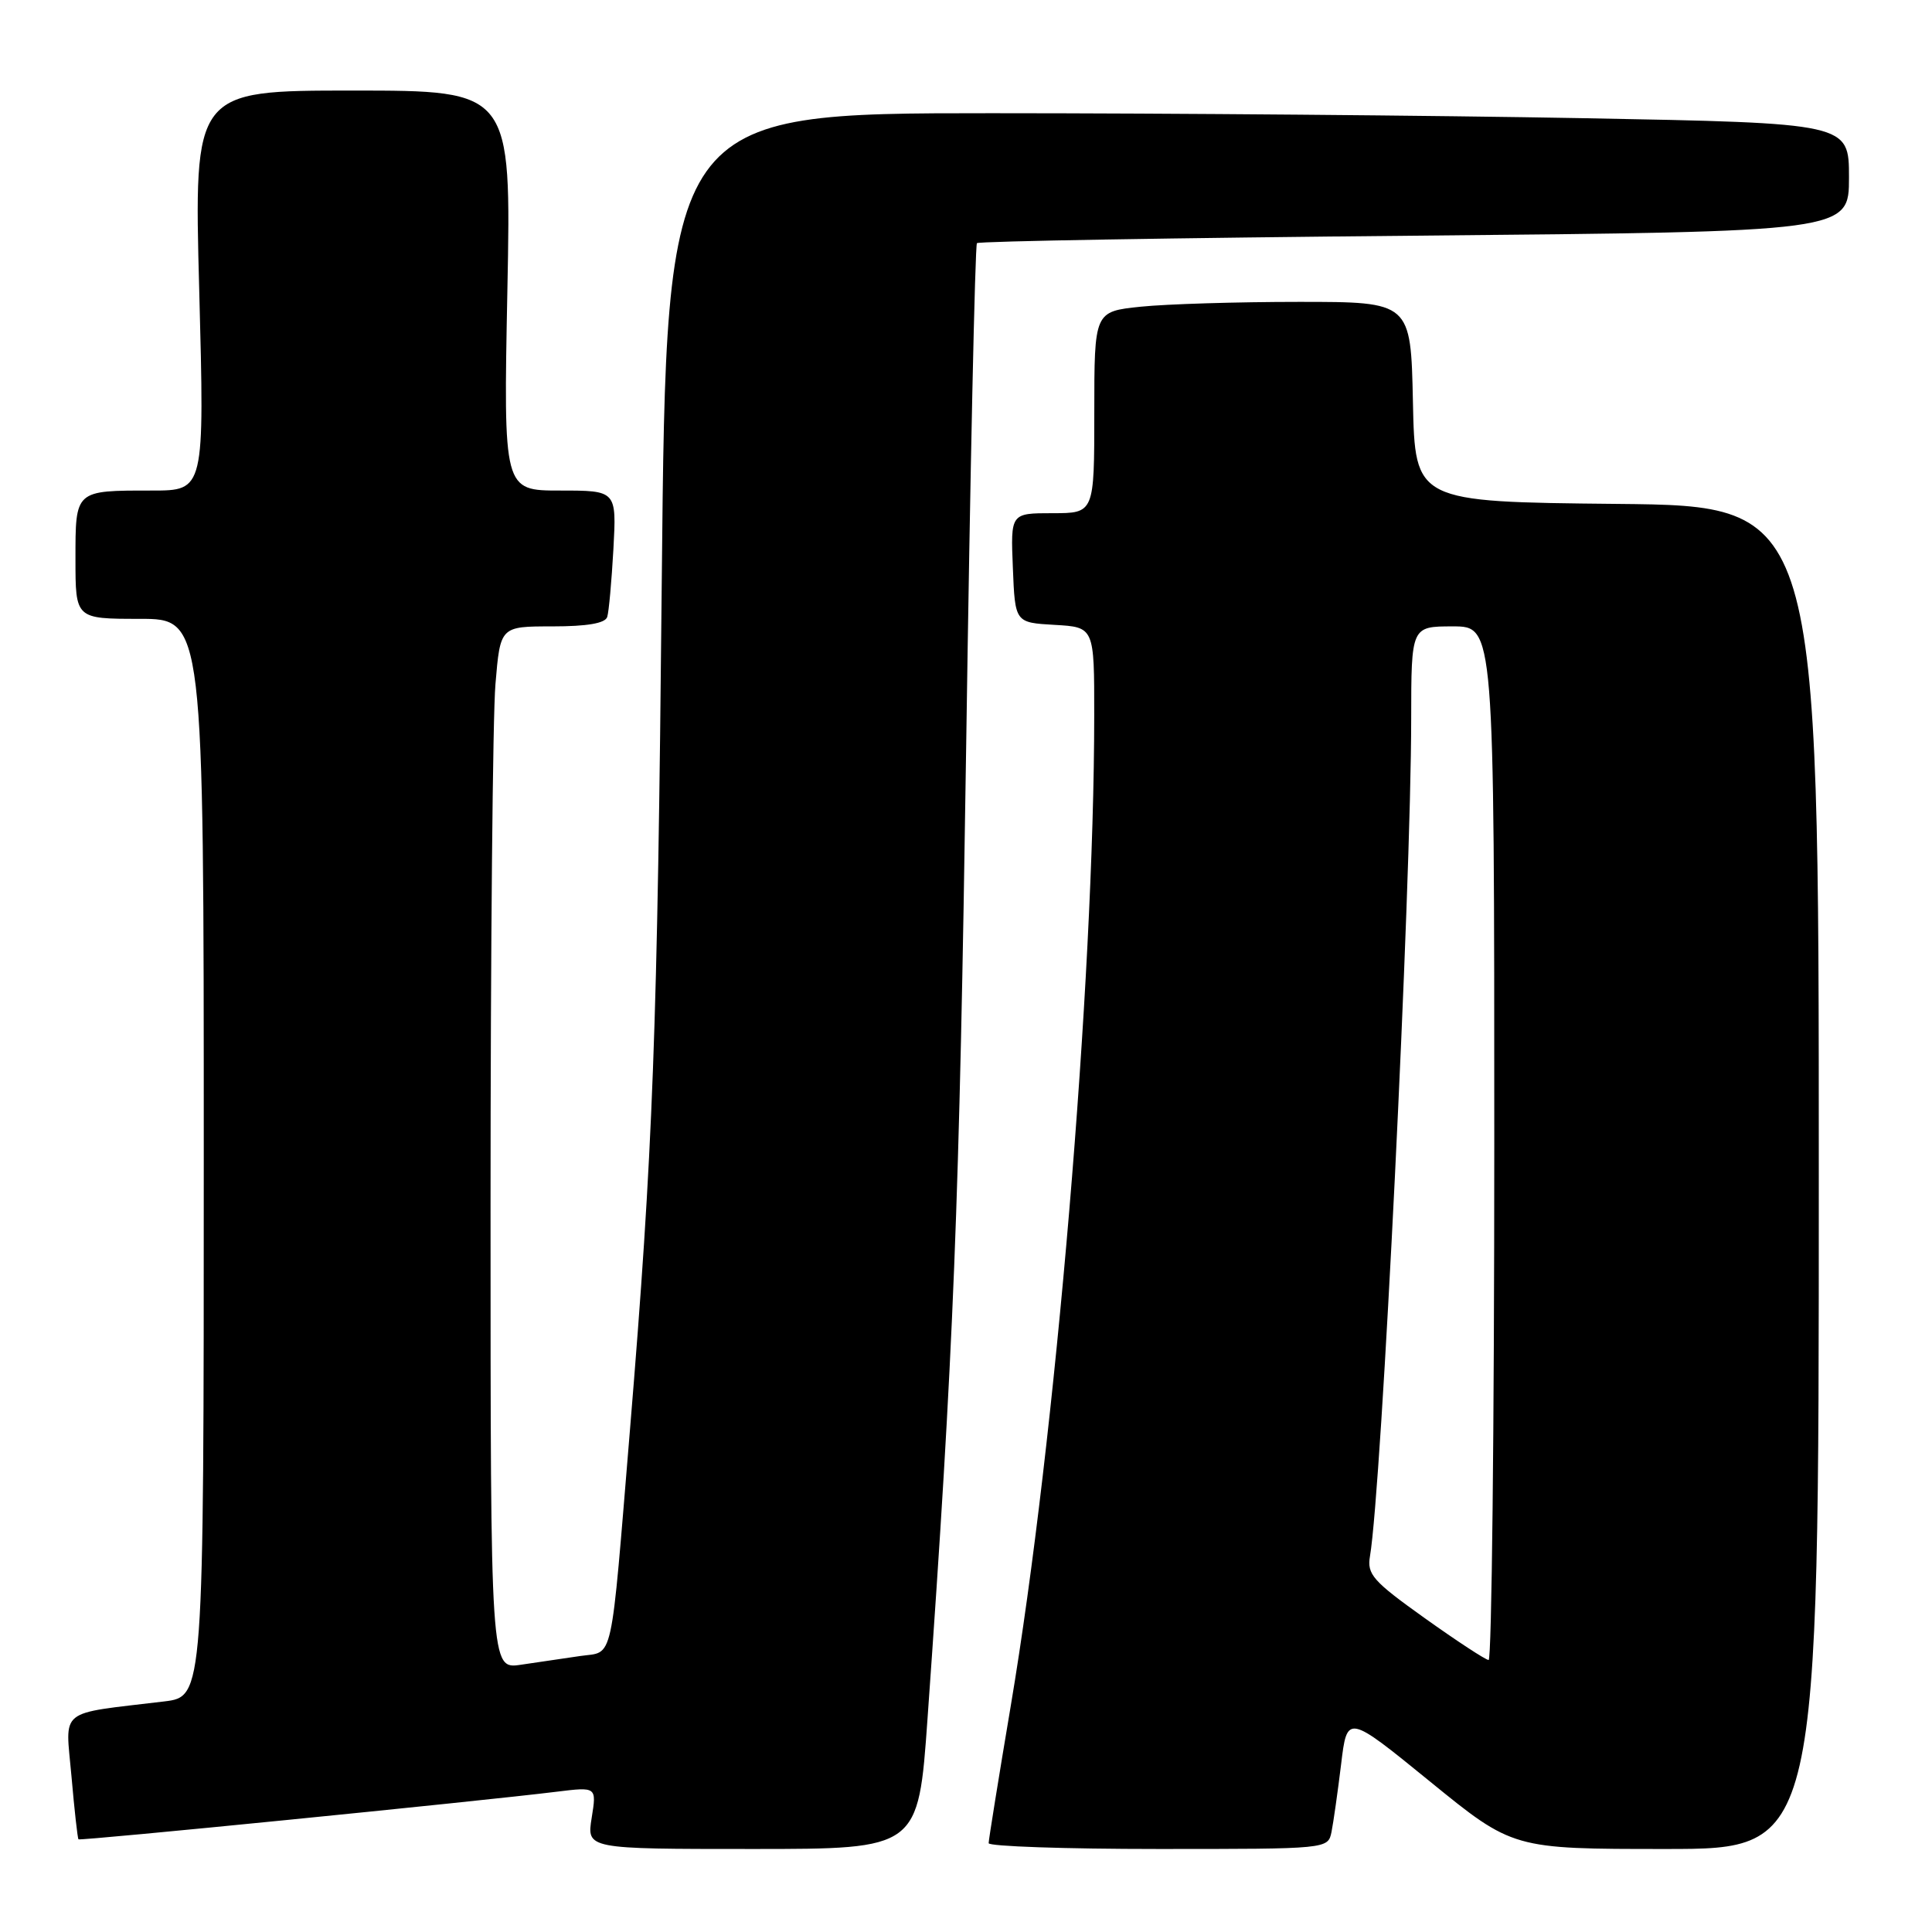 <?xml version="1.0" encoding="UTF-8" standalone="no"?>
<!DOCTYPE svg PUBLIC "-//W3C//DTD SVG 1.1//EN" "http://www.w3.org/Graphics/SVG/1.1/DTD/svg11.dtd" >
<svg xmlns="http://www.w3.org/2000/svg" xmlns:xlink="http://www.w3.org/1999/xlink" version="1.1" viewBox="0 0 256 256">
 <g >
 <path fill="currentColor"
d=" M 122.90 227.75 C 126.39 178.61 127.12 160.11 128.02 99.09 C 128.55 62.56 129.20 32.47 129.45 32.22 C 129.70 31.96 155.81 31.52 187.46 31.23 C 245.00 30.70 245.00 30.70 245.00 23.51 C 245.00 16.32 245.00 16.32 209.75 15.66 C 190.36 15.30 155.10 15.00 131.39 15.00 C 88.29 15.00 88.29 15.00 87.69 76.75 C 87.12 136.90 86.54 152.30 83.47 189.50 C 80.85 221.19 81.38 218.77 76.88 219.43 C 74.75 219.74 71.20 220.26 69.00 220.59 C 65.00 221.18 65.00 221.18 65.00 159.74 C 65.00 125.95 65.29 94.86 65.65 90.65 C 66.29 83.00 66.29 83.00 73.18 83.00 C 77.81 83.00 80.19 82.59 80.46 81.75 C 80.68 81.06 81.04 77.01 81.28 72.75 C 81.70 65.00 81.70 65.00 74.20 65.00 C 66.71 65.00 66.71 65.00 67.23 38.50 C 67.75 12.00 67.75 12.00 46.72 12.00 C 25.69 12.00 25.69 12.00 26.40 38.50 C 27.10 65.00 27.10 65.00 20.13 65.00 C 9.89 65.00 10.00 64.90 10.00 74.11 C 10.00 82.00 10.00 82.00 18.50 82.00 C 27.00 82.00 27.00 82.00 27.00 153.41 C 27.00 224.81 27.00 224.81 21.75 225.45 C 7.49 227.17 8.67 226.22 9.47 235.36 C 9.86 239.84 10.28 243.60 10.40 243.72 C 10.61 243.95 63.40 238.69 73.78 237.41 C 79.06 236.76 79.06 236.76 78.40 240.88 C 77.74 245.00 77.74 245.00 99.71 245.00 C 121.68 245.00 121.68 245.00 122.90 227.75 Z  M 176.43 242.75 C 176.68 241.51 177.25 237.49 177.70 233.81 C 178.50 227.12 178.50 227.12 189.48 236.06 C 200.46 245.00 200.46 245.00 220.73 245.00 C 241.00 245.00 241.00 245.00 241.00 156.02 C 241.00 67.03 241.00 67.03 214.25 66.77 C 187.50 66.50 187.50 66.50 187.22 53.25 C 186.94 40.00 186.94 40.00 172.12 40.00 C 163.96 40.00 154.53 40.29 151.15 40.64 C 145.00 41.28 145.00 41.28 145.00 54.64 C 145.00 68.00 145.00 68.00 139.46 68.00 C 133.91 68.00 133.91 68.00 134.21 75.25 C 134.50 82.50 134.50 82.50 139.75 82.80 C 145.00 83.10 145.00 83.10 144.99 94.80 C 144.98 130.09 139.86 190.80 133.94 225.98 C 132.32 235.60 131.00 243.81 131.00 244.23 C 131.00 244.65 141.12 245.00 153.48 245.00 C 175.96 245.00 175.96 245.00 176.43 242.75 Z  M 188.78 214.41 C 181.90 209.50 181.12 208.61 181.53 206.20 C 183.08 197.04 186.98 117.91 186.99 95.25 C 187.00 83.00 187.00 83.00 192.50 83.00 C 198.00 83.00 198.00 83.00 198.00 151.50 C 198.00 189.18 197.66 219.98 197.25 219.96 C 196.84 219.94 193.03 217.44 188.78 214.41 Z "/>
</g>
</svg>